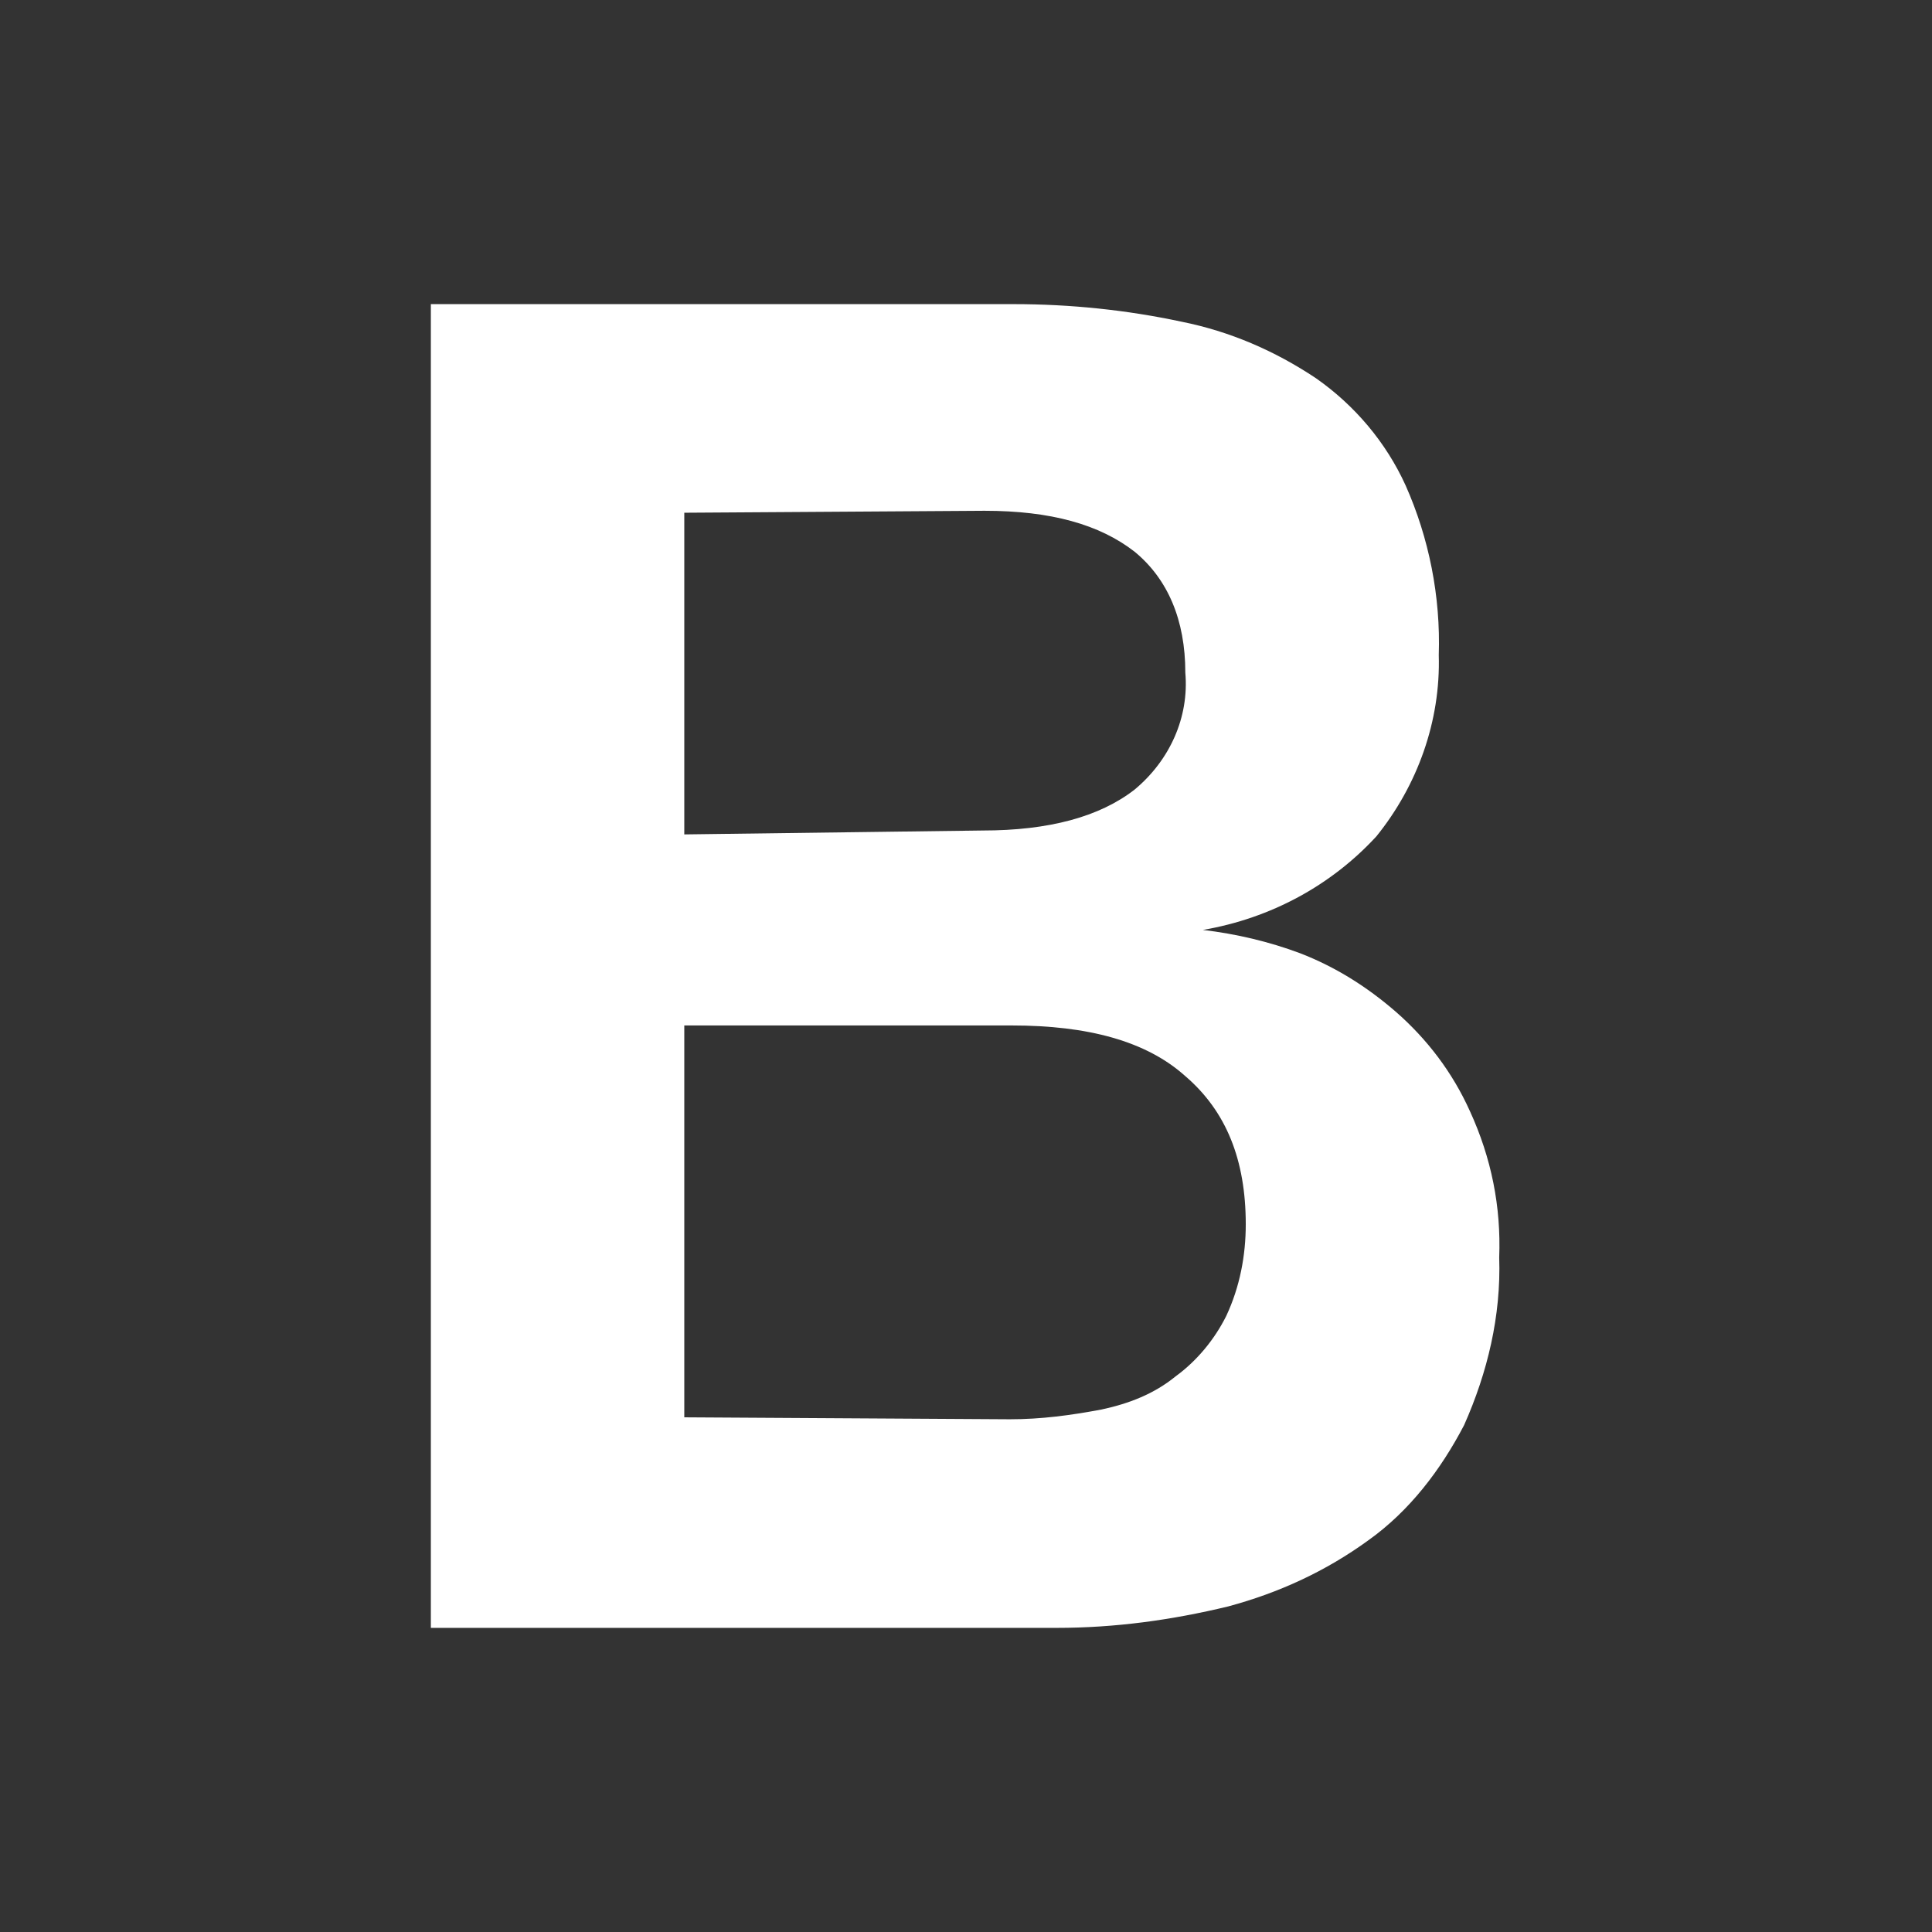 <?xml version="1.0" encoding="utf-8"?>
<!-- Generator: Adobe Illustrator 24.3.0, SVG Export Plug-In . SVG Version: 6.00 Build 0)  -->
<svg version="1.1" id="Livello_1" xmlns="http://www.w3.org/2000/svg" xmlns:xlink="http://www.w3.org/1999/xlink" x="0px" y="0px"
	 viewBox="0 0 99.1 99.1" style="enable-background:new 0 0 99.1 99.1;" xml:space="preserve">
<rect x="0" y="0" width="99.1" height="99.1" fill="#333333" stroke="none"/>
<style type="text/css">
	.st0{fill:#FFFFFF;}
</style>
<path class="st0" d="M61.7,47.7c1.7,0.2,3.4,0.6,5,1.2c1.8,0.7,3.4,1.7,4.9,3c1.6,1.4,2.9,3.1,3.8,5.1c1.1,2.4,1.6,4.9,1.5,7.5
	c0.1,3-0.6,5.9-1.8,8.6c-1.2,2.3-2.8,4.4-4.9,5.9c-2.2,1.6-4.6,2.7-7.2,3.4c-2.9,0.7-5.8,1.1-8.8,1.1H22.1V15.6H52
	c2.9,0,5.8,0.3,8.6,0.9c2.5,0.5,4.8,1.5,6.9,2.9c2,1.4,3.6,3.3,4.6,5.5c1.2,2.7,1.8,5.7,1.7,8.7c0.1,3.4-1.1,6.7-3.2,9.3
	C68.3,45.4,65.2,47.1,61.7,47.7z M35.1,26.3v16.5l15.3-0.2c3.4,0,6-0.7,7.8-2.1c1.8-1.5,2.8-3.7,2.6-6c0-2.7-0.9-4.8-2.6-6.2
	c-1.8-1.4-4.3-2.1-7.7-2.1L35.1,26.3L35.1,26.3z M51.8,72.8c1.6,0,3.1-0.2,4.7-0.5c1.4-0.3,2.7-0.8,3.8-1.7c1.1-0.8,2-1.9,2.6-3.1
	c0.7-1.5,1-3.1,1-4.7c0-3.3-1-5.8-3.1-7.6c-2-1.8-5-2.6-8.9-2.6H35.1v20.1L51.8,72.8L51.8,72.8z"/>
</svg>
